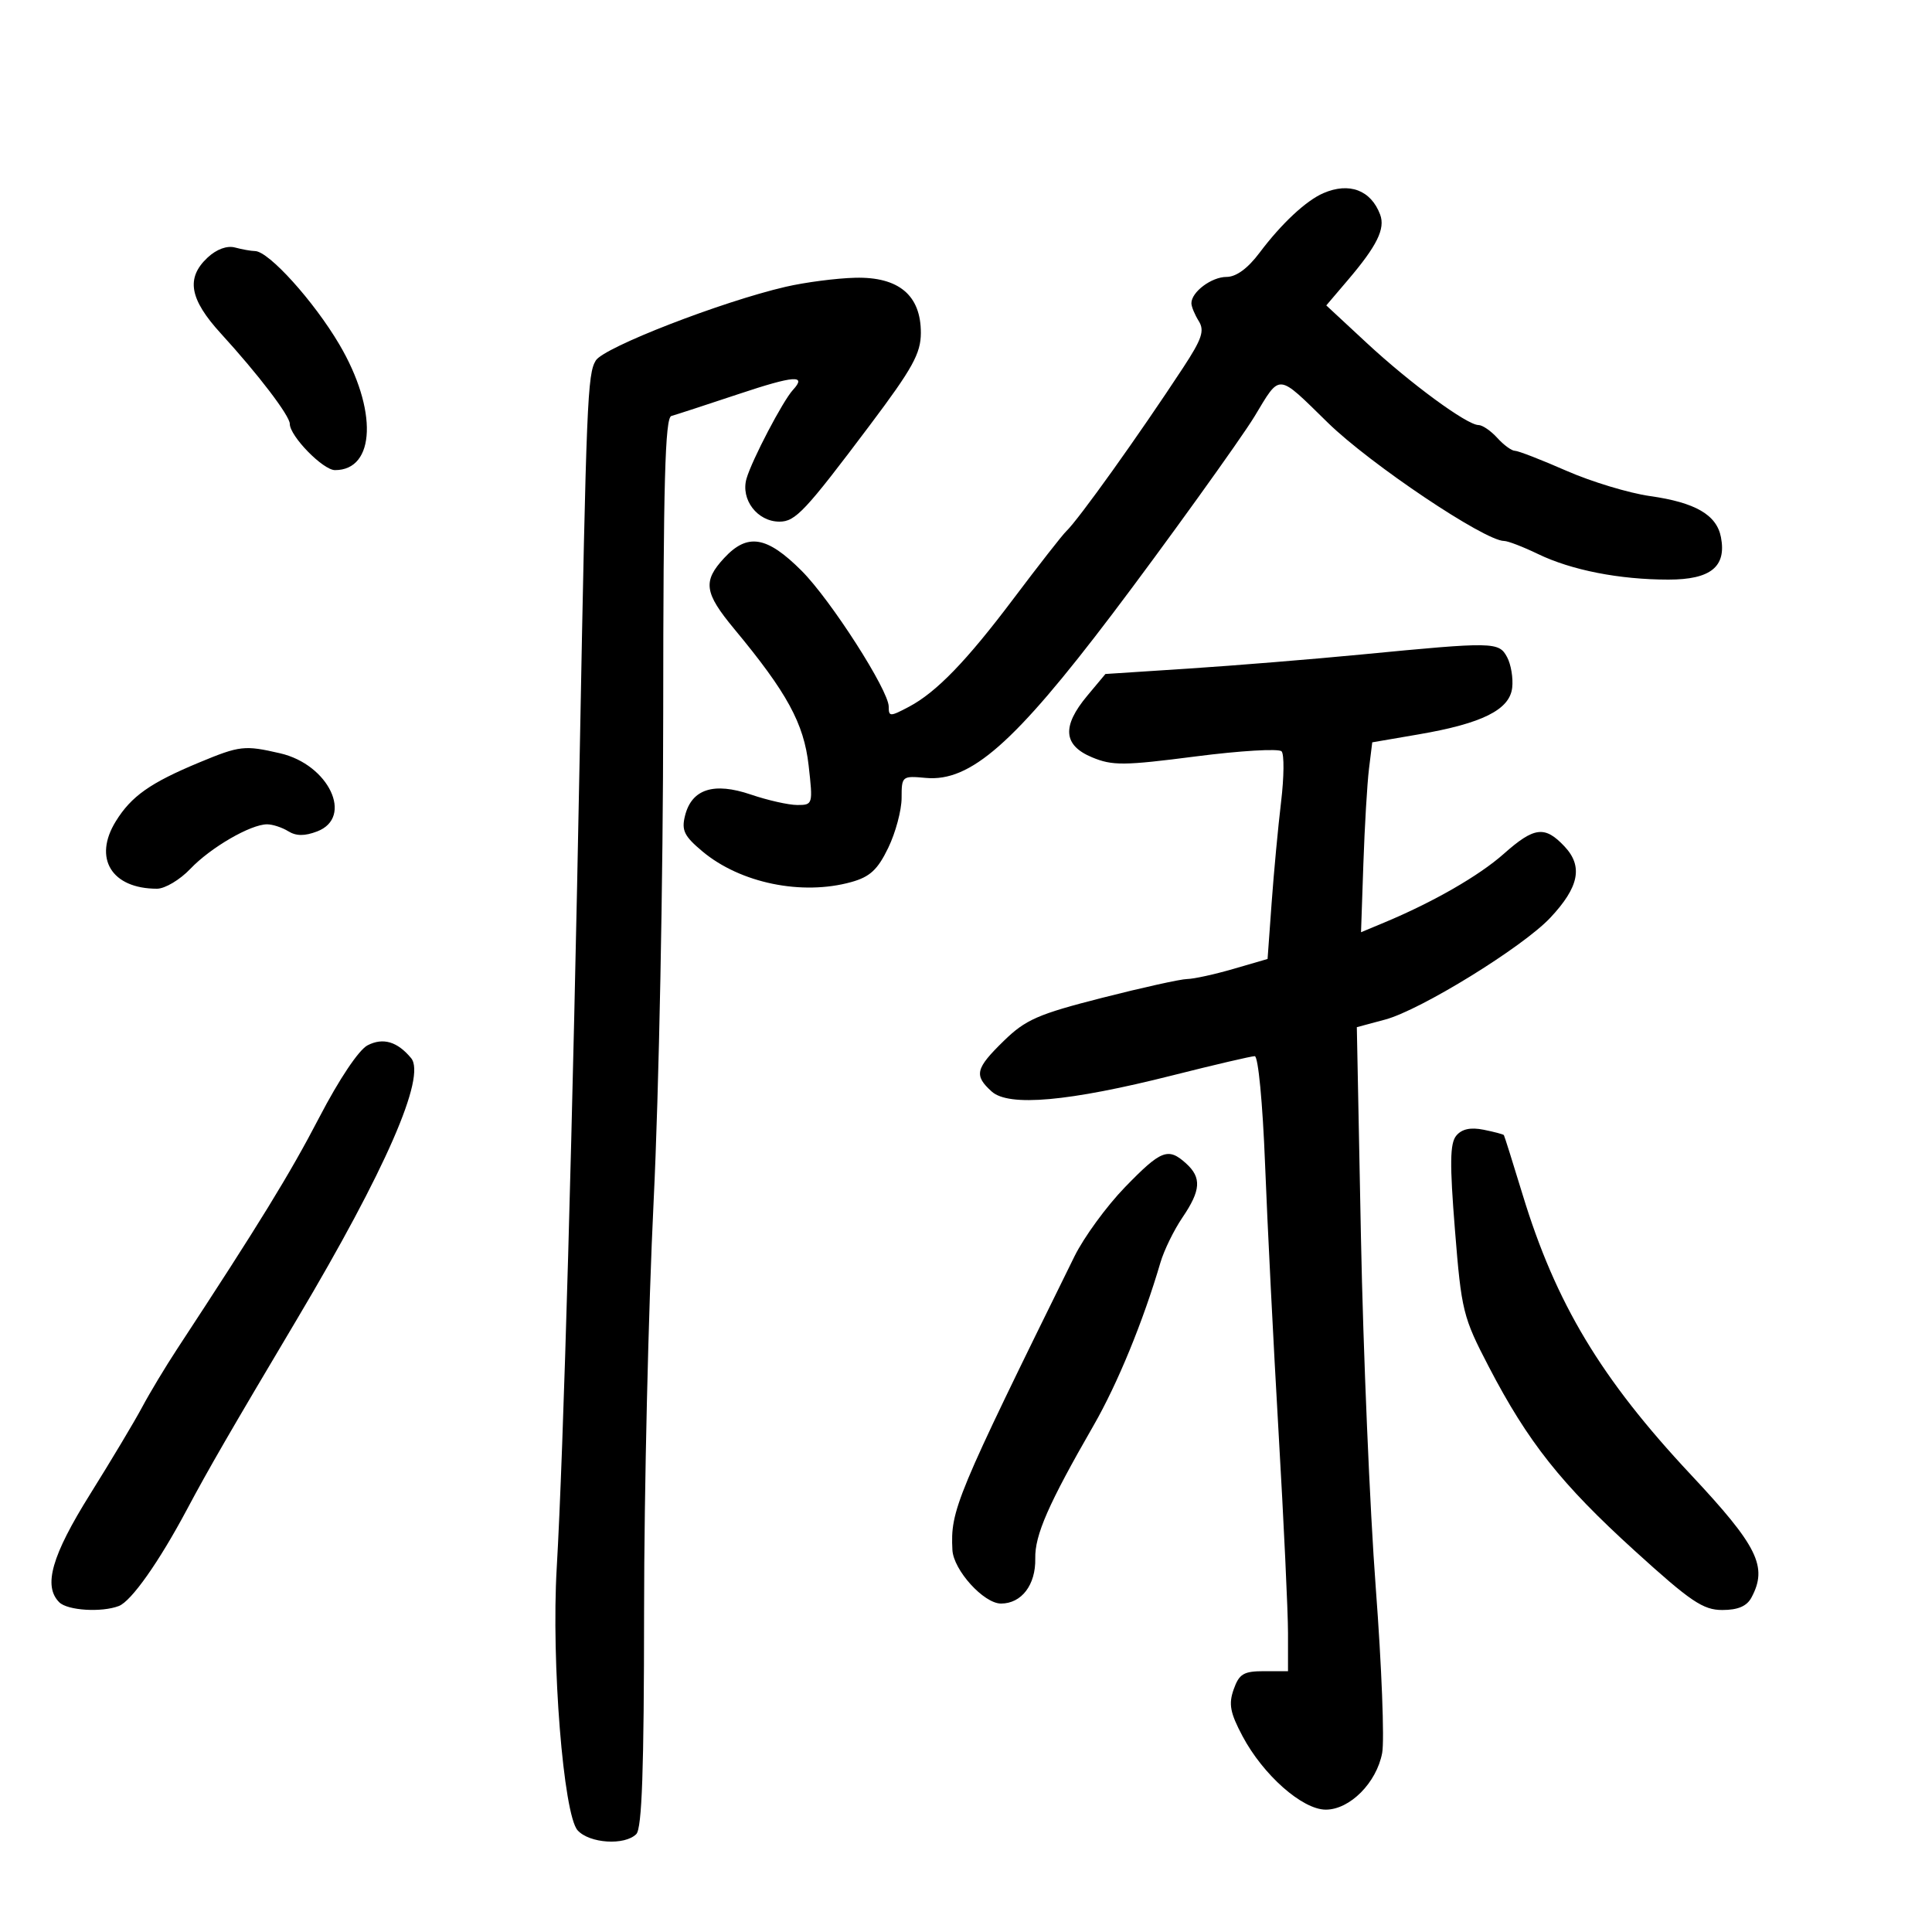 <svg xmlns="http://www.w3.org/2000/svg" width="300" height="300" viewBox="0 0 300 300" version="1.1">
	<path d="M 205.500 29.989 C 202.802 31.153, 198.990 34.711, 195.580 39.250 C 193.749 41.688, 191.954 43, 190.453 43 C 188.124 43, 185 45.341, 185 47.085 C 185 47.603, 185.512 48.846, 186.137 49.848 C 187.073 51.347, 186.647 52.623, 183.722 57.084 C 176.812 67.619, 167.471 80.689, 165.557 82.500 C 164.976 83.050, 161.281 87.775, 157.347 93 C 150.075 102.659, 145.387 107.502, 141.136 109.750 C 138.199 111.303, 138 111.301, 138 109.729 C 138 107.198, 128.996 93.154, 124.474 88.631 C 119.074 83.232, 116.075 82.737, 112.452 86.646 C 109.097 90.266, 109.349 92.043, 114.014 97.664 C 122.222 107.554, 124.825 112.328, 125.562 118.847 C 126.247 124.900, 126.219 125, 123.807 125 C 122.459 125, 119.214 124.270, 116.595 123.378 C 110.842 121.418, 107.410 122.518, 106.372 126.654 C 105.798 128.943, 106.232 129.830, 109.094 132.222 C 114.971 137.132, 124.516 139.095, 132.173 136.969 C 135.085 136.160, 136.277 135.059, 137.923 131.658 C 139.065 129.299, 140 125.811, 140 123.908 C 140 120.514, 140.072 120.454, 143.750 120.793 C 150.676 121.431, 157.494 115.439, 172.741 95.317 C 180.618 84.922, 192.718 68.109, 194.793 64.675 C 198.881 57.911, 198.227 57.855, 206.193 65.643 C 212.754 72.057, 230.556 84, 233.556 84 C 234.143 84, 236.513 84.912, 238.821 86.028 C 244.020 88.539, 251.469 90, 259.080 90 C 265.634 90, 268.106 88.004, 267.229 83.420 C 266.565 79.945, 263.254 78.025, 256.210 77.030 C 252.941 76.568, 247.094 74.797, 243.216 73.095 C 239.338 71.393, 235.747 70, 235.237 70 C 234.727 70, 233.495 69.100, 232.500 68 C 231.505 66.900, 230.191 66, 229.582 66 C 227.791 66, 218.993 59.539, 212.223 53.253 L 205.945 47.424 209.318 43.462 C 213.823 38.169, 215.131 35.512, 214.308 33.322 C 212.883 29.526, 209.522 28.255, 205.500 29.989 M 32.245 39.986 C 28.841 43.158, 29.414 46.445, 34.304 51.793 C 40.093 58.124, 45 64.558, 45 65.817 C 45 67.719, 50.159 73, 52.017 73 C 58.334 73, 58.657 63.612, 52.690 53.479 C 48.744 46.779, 41.731 39.013, 39.602 38.986 C 38.996 38.979, 37.598 38.730, 36.495 38.434 C 35.257 38.101, 33.631 38.695, 32.245 39.986 M 122 44.533 C 112.070 46.830, 93.781 53.927, 92.516 55.974 C 91.222 58.068, 91.052 62.217, 90.031 116.500 C 88.946 174.182, 87.495 225.578, 86.446 243.500 C 85.595 258.038, 87.489 281.777, 89.693 284.213 C 91.535 286.249, 96.999 286.601, 98.800 284.800 C 99.685 283.915, 100.003 274.796, 100.013 250.050 C 100.020 231.598, 100.688 203, 101.496 186.500 C 102.321 169.650, 102.973 136.432, 102.983 110.719 C 102.996 74.955, 103.274 64.862, 104.250 64.594 C 104.938 64.406, 109.662 62.864, 114.750 61.169 C 123.336 58.307, 125.329 58.160, 123.124 60.550 C 121.567 62.238, 116.761 71.417, 115.923 74.304 C 114.976 77.565, 117.599 81, 121.036 81 C 123.516 81, 125.022 79.392, 135.089 66 C 141.701 57.204, 142.983 54.884, 142.991 51.705 C 143.005 45.856, 139.566 42.964, 132.795 43.130 C 129.883 43.202, 125.025 43.833, 122 44.533 M 211.500 101.621 C 203.800 102.365, 191.683 103.352, 184.574 103.816 L 171.649 104.658 168.824 108.041 C 164.865 112.784, 165.092 115.723, 169.559 117.589 C 172.728 118.913, 174.499 118.899, 185.679 117.457 C 192.587 116.567, 198.583 116.212, 199.004 116.669 C 199.424 117.126, 199.391 120.650, 198.928 124.500 C 198.466 128.350, 197.804 135.417, 197.458 140.204 L 196.828 148.908 191.510 150.454 C 188.585 151.304, 185.361 152.010, 184.346 152.022 C 183.331 152.034, 177.379 153.350, 171.119 154.947 C 161.183 157.481, 159.248 158.329, 155.869 161.628 C 151.458 165.935, 151.210 166.975, 153.989 169.490 C 156.635 171.885, 165.946 171.053, 182.078 166.980 C 188.571 165.341, 194.311 164, 194.835 164 C 195.374 164, 196.069 171.268, 196.438 180.750 C 196.795 189.963, 197.743 208.777, 198.544 222.561 C 199.345 236.344, 200 250.294, 200.001 253.561 L 200.001 259.500 196.285 259.500 C 193.114 259.500, 192.422 259.913, 191.569 262.313 C 190.755 264.605, 191.007 265.950, 192.933 269.580 C 196.139 275.622, 202.229 281, 205.867 281 C 209.602 281, 213.754 276.826, 214.623 272.199 C 214.992 270.231, 214.544 258.694, 213.629 246.561 C 212.713 234.427, 211.676 209.875, 211.325 191.999 L 210.687 159.499 215.094 158.316 C 220.600 156.838, 236.423 147.083, 240.719 142.518 C 245.192 137.764, 245.844 134.527, 242.948 131.445 C 239.881 128.180, 238.244 128.378, 233.500 132.588 C 229.665 135.992, 222.539 140.086, 214.920 143.263 L 211.339 144.756 211.704 134.128 C 211.904 128.283, 212.296 121.648, 212.575 119.384 L 213.082 115.269 220.291 114.032 C 230.148 112.341, 234.417 110.214, 234.812 106.796 C 234.983 105.313, 234.630 103.177, 234.026 102.049 C 232.745 99.655, 231.990 99.641, 211.500 101.621 M 30.935 118.398 C 23.326 121.561, 20.392 123.630, 17.981 127.532 C 14.434 133.270, 17.324 138, 24.378 138 C 25.614 138, 27.948 136.609, 29.563 134.908 C 32.700 131.606, 38.918 128, 41.474 128 C 42.328 128, 43.809 128.485, 44.764 129.077 C 45.988 129.836, 47.311 129.843, 49.250 129.101 C 54.953 126.920, 51.065 118.719, 43.500 116.972 C 37.967 115.694, 37.243 115.776, 30.935 118.398 M 57.077 162.315 C 55.718 163.016, 52.660 167.580, 49.583 173.500 C 45.019 182.279, 40.316 189.941, 27.486 209.500 C 25.682 212.250, 23.246 216.300, 22.073 218.500 C 20.900 220.700, 17.268 226.775, 14.002 232 C 8.025 241.560, 6.677 246.277, 9.200 248.800 C 10.478 250.078, 15.769 250.409, 18.453 249.380 C 20.386 248.638, 24.668 242.574, 29.007 234.433 C 32.388 228.088, 35.611 222.514, 46.180 204.736 C 59.852 181.739, 66.215 167.168, 63.836 164.303 C 61.701 161.729, 59.478 161.076, 57.077 162.315 M 226.130 176.344 C 225.140 177.536, 225.096 180.661, 225.926 191.008 C 226.933 203.568, 227.168 204.518, 231.175 212.220 C 237.269 223.933, 242.416 230.426, 253.824 240.791 C 262.531 248.703, 264.450 250, 267.444 250 C 269.867 250, 271.245 249.410, 271.965 248.066 C 274.527 243.278, 272.957 240.096, 262.545 228.976 C 248.594 214.076, 241.580 202.400, 236.430 185.500 C 234.922 180.550, 233.613 176.392, 233.521 176.260 C 233.429 176.129, 232.012 175.752, 230.371 175.424 C 228.340 175.018, 226.986 175.311, 226.130 176.344 M 174.685 184.347 C 171.833 187.288, 168.302 192.126, 166.838 195.097 C 148.348 232.625, 147.574 234.487, 147.889 240.673 C 148.049 243.802, 152.758 249, 155.434 249 C 158.630 249, 160.844 246.088, 160.755 242 C 160.676 238.372, 162.793 233.542, 169.802 221.360 C 173.530 214.881, 177.510 205.185, 180.193 196.044 C 180.751 194.143, 182.286 191.001, 183.604 189.062 C 186.476 184.835, 186.610 182.862, 184.171 180.655 C 181.387 178.135, 180.297 178.559, 174.685 184.347" stroke="none" fill="black" fill-rule="evenodd"/>
</svg>
